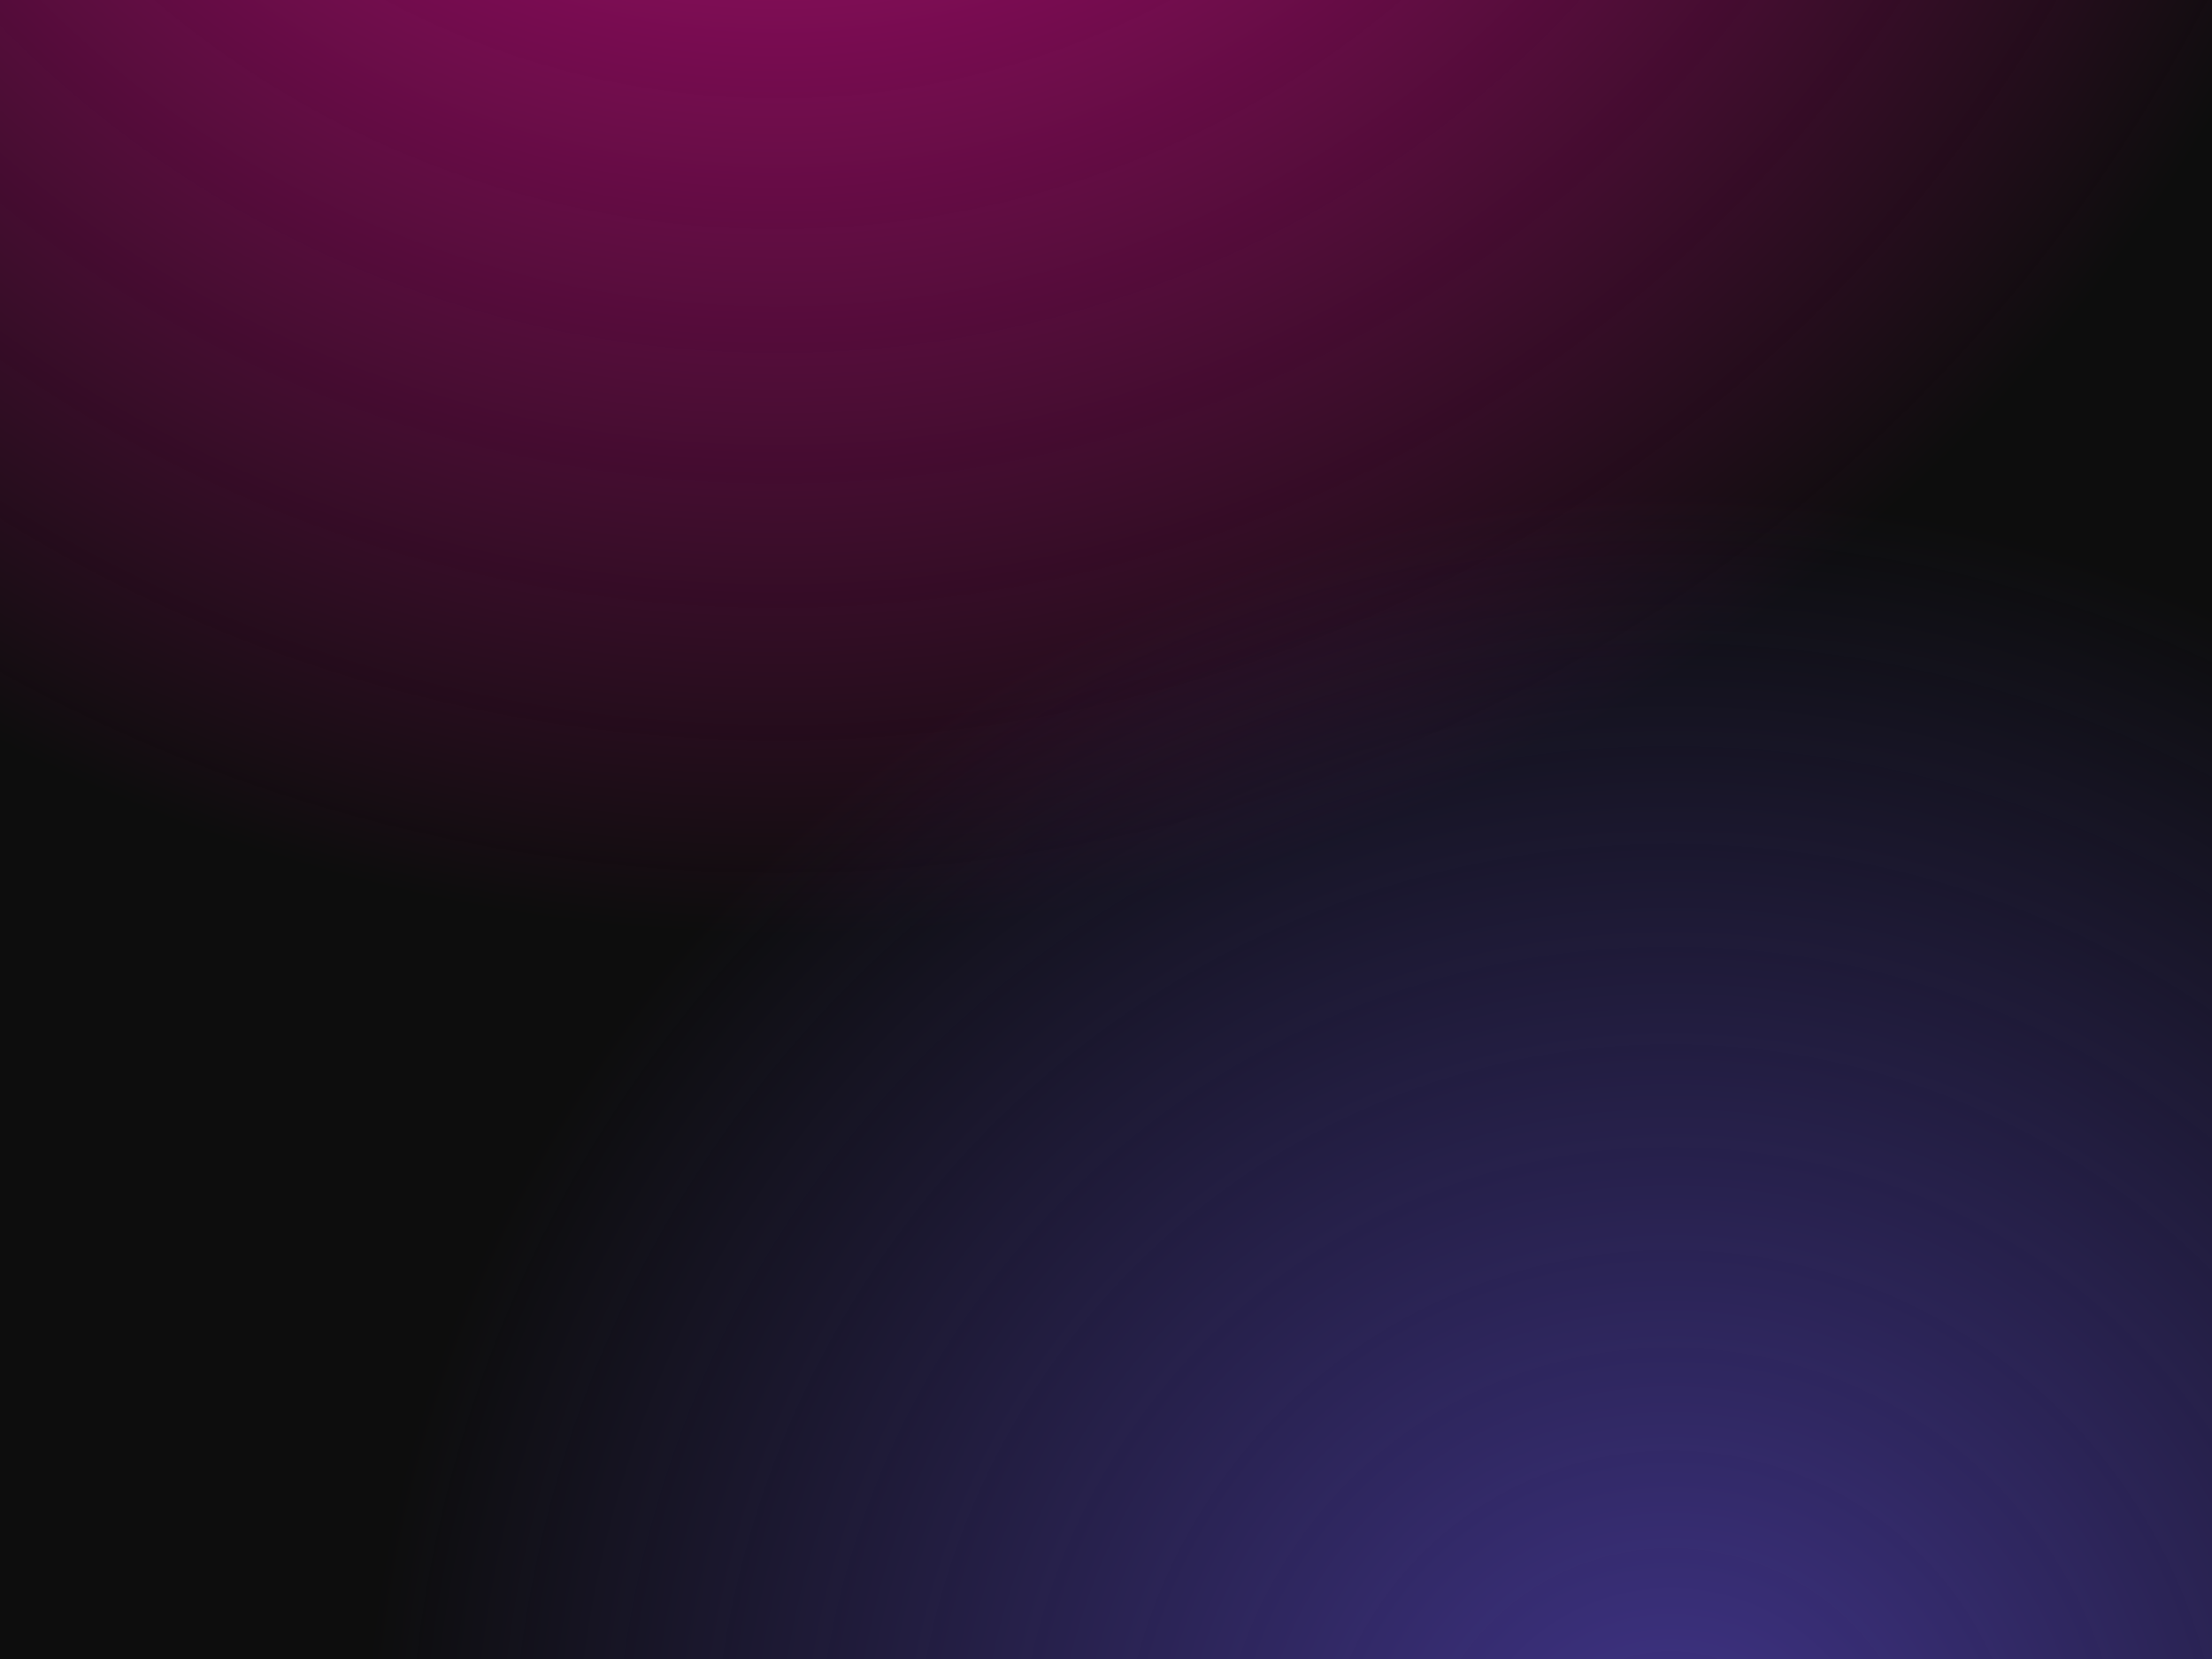 <svg xmlns="http://www.w3.org/2000/svg" xmlns:xlink="http://www.w3.org/1999/xlink" version="1.1" id="Layer_6" x="0px" y="0px" width="1024px" height="768px" viewBox="0 0 1024 768" enable-background="new 0 0 1024 768" xml:space="preserve"><g><defs><rect id="SVGID_18_" x="-1108" width="768" height="1024"/></defs><clipPath id="SVGID_1_"><use xlink:href="#SVGID_18_" overflow="visible"/></clipPath><g clip-path="url(#SVGID_1_)"><radialGradient id="SVGID_2_" cx="-471" cy="1097" r="868.6" gradientUnits="userSpaceOnUse"><stop offset="0" style="stop-color:#403489"/><stop offset="0.95" style="stop-color:#403489;stop-opacity:0"/></radialGradient><circle fill="url(#SVGID_2_)" cx="-471" cy="1097" r="868.6"/></g></g><g><defs><rect id="SVGID_32_" width="1024" height="768"/></defs><clipPath id="SVGID_5_"><use xlink:href="#SVGID_32_" overflow="visible"/></clipPath><g clip-path="url(#SVGID_5_)"><rect fill="#0D0D0D" width="1024" height="768"/><g><radialGradient id="SVGID_7_" cx="360.1" cy="-339.9" r="873.6" gradientUnits="userSpaceOnUse"><stop offset="0" style="stop-color:#D60C8C"/><stop offset="0.706" style="stop-color:#D60C8C;stop-opacity:0.2"/><stop offset="0.885" style="stop-color:#D60C8C;stop-opacity:0"/></radialGradient><circle fill="url(#SVGID_7_)" cx="360.1" cy="-339.9" r="873.6"/><radialGradient id="SVGID_8_" cx="773.5" cy="834.6" r="639.1" gradientUnits="userSpaceOnUse"><stop offset="0" style="stop-color:#403489"/><stop offset="0.95" style="stop-color:#403489;stop-opacity:0"/></radialGradient><circle fill="url(#SVGID_8_)" cx="773.5" cy="834.6" r="639.1"/></g></g></g><g><defs><rect id="SVGID_40_" x="-330" width="320" height="568"/></defs><clipPath id="SVGID_9_"><use xlink:href="#SVGID_40_" overflow="visible"/></clipPath><rect x="-555" clip-path="url(#SVGID_9_)" fill="#0D0D0D" width="757.3" height="568"/><g clip-path="url(#SVGID_9_)"><radialGradient id="SVGID_11_" cx="-269.5" cy="-158.1" r="531.4" gradientUnits="userSpaceOnUse"><stop offset="0" style="stop-color:#D60C8C"/><stop offset="0.706" style="stop-color:#D60C8C;stop-opacity:0.2"/><stop offset="0.885" style="stop-color:#D60C8C;stop-opacity:0"/></radialGradient><circle fill="url(#SVGID_11_)" cx="-269.5" cy="-158.1" r="531.4"/><radialGradient id="SVGID_12_" cx="-60.3" cy="606.2" r="388.7" gradientUnits="userSpaceOnUse"><stop offset="0" style="stop-color:#403489"/><stop offset="0.95" style="stop-color:#403489;stop-opacity:0"/></radialGradient><circle fill="url(#SVGID_12_)" cx="-60.3" cy="606.2" r="388.7"/></g></g><g><defs><rect id="SVGID_48_" x="1034" width="768" height="1024"/></defs><clipPath id="SVGID_13_"><use xlink:href="#SVGID_48_" overflow="visible"/></clipPath><g clip-path="url(#SVGID_13_)"><radialGradient id="SVGID_15_" cx="1279" cy="-264" r="805.5" gradientUnits="userSpaceOnUse"><stop offset="0" style="stop-color:#D60C8C"/><stop offset="0.706" style="stop-color:#D60C8C;stop-opacity:0.2"/><stop offset="0.885" style="stop-color:#D60C8C;stop-opacity:0"/></radialGradient><circle fill="url(#SVGID_15_)" cx="1279" cy="-264" r="805.5"/><radialGradient id="SVGID_16_" cx="1671" cy="1097" r="868.6" gradientUnits="userSpaceOnUse"><stop offset="0" style="stop-color:#403489"/><stop offset="0.95" style="stop-color:#403489;stop-opacity:0"/></radialGradient><circle fill="url(#SVGID_16_)" cx="1671" cy="1097" r="868.6"/></g></g></svg>